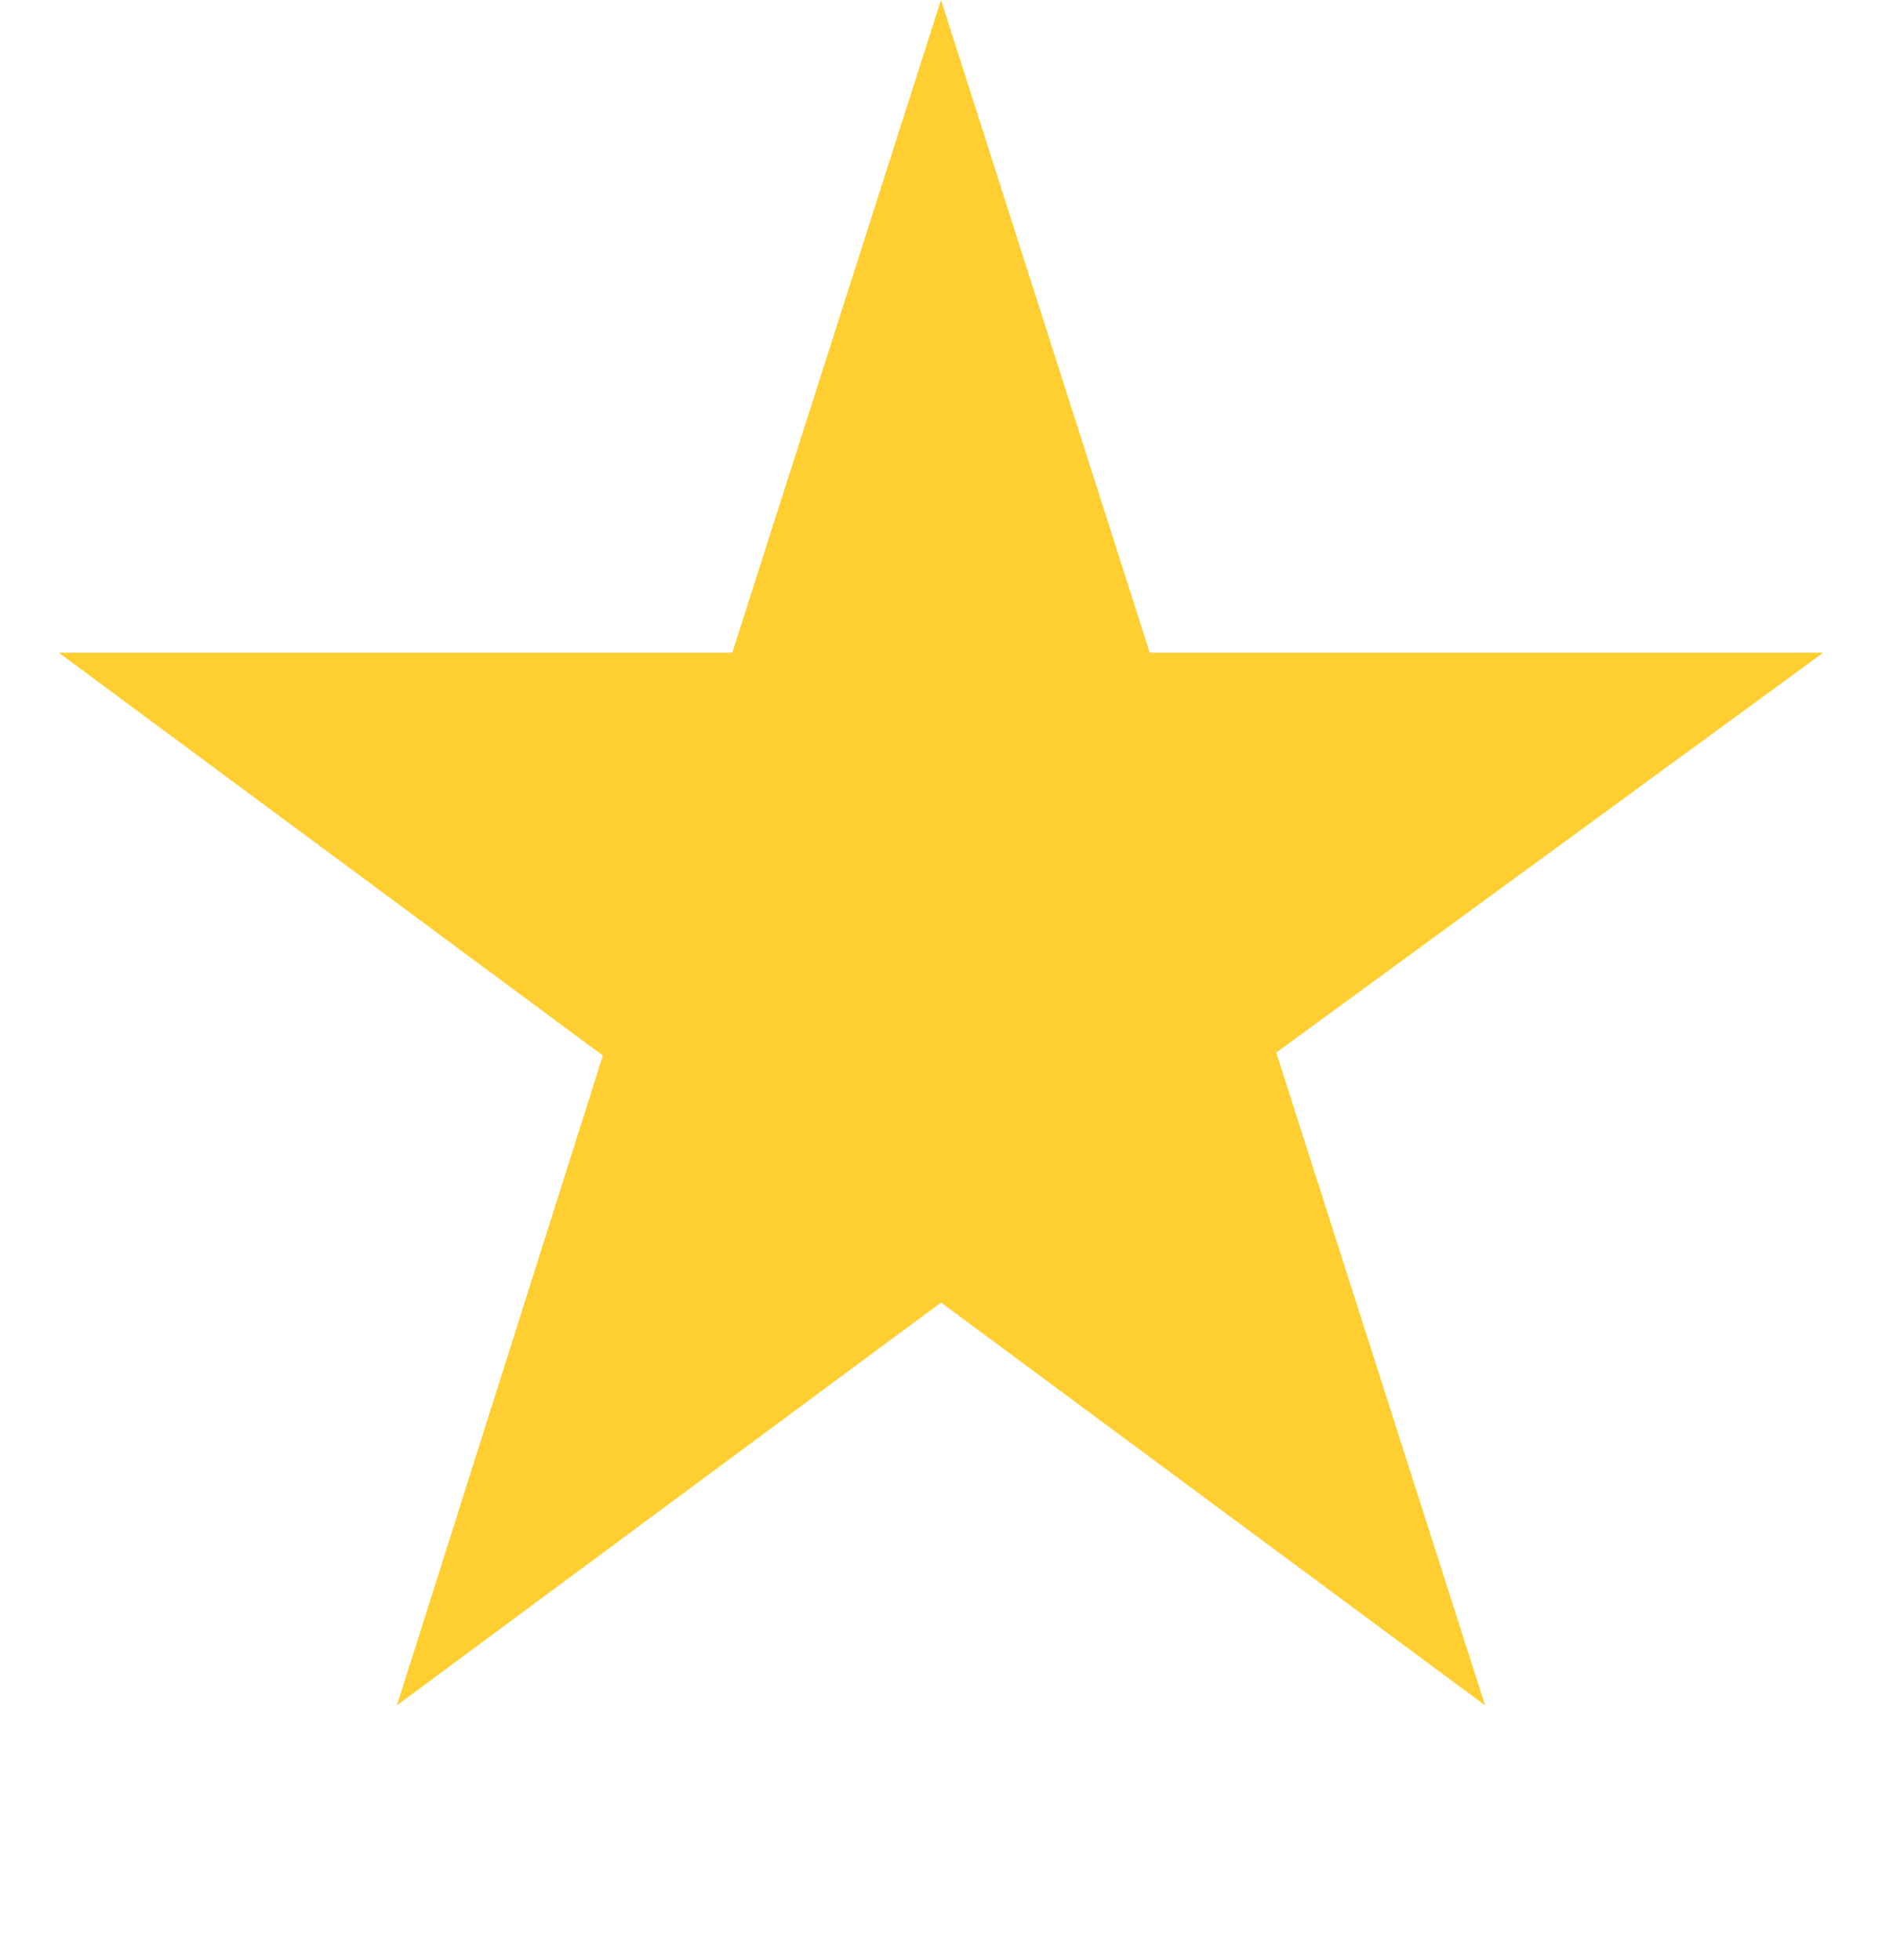 <svg width="24" height="25" viewBox="0 0 24 25" fill="none" xmlns="http://www.w3.org/2000/svg">
<path d="M23.25 8.325H14.662L12 0L9.338 8.325H0.75L7.688 13.463L5.062 21.75L12 16.613L18.938 21.75L16.275 13.425L23.25 8.325Z" fill="#FFCE31"/>
</svg>
